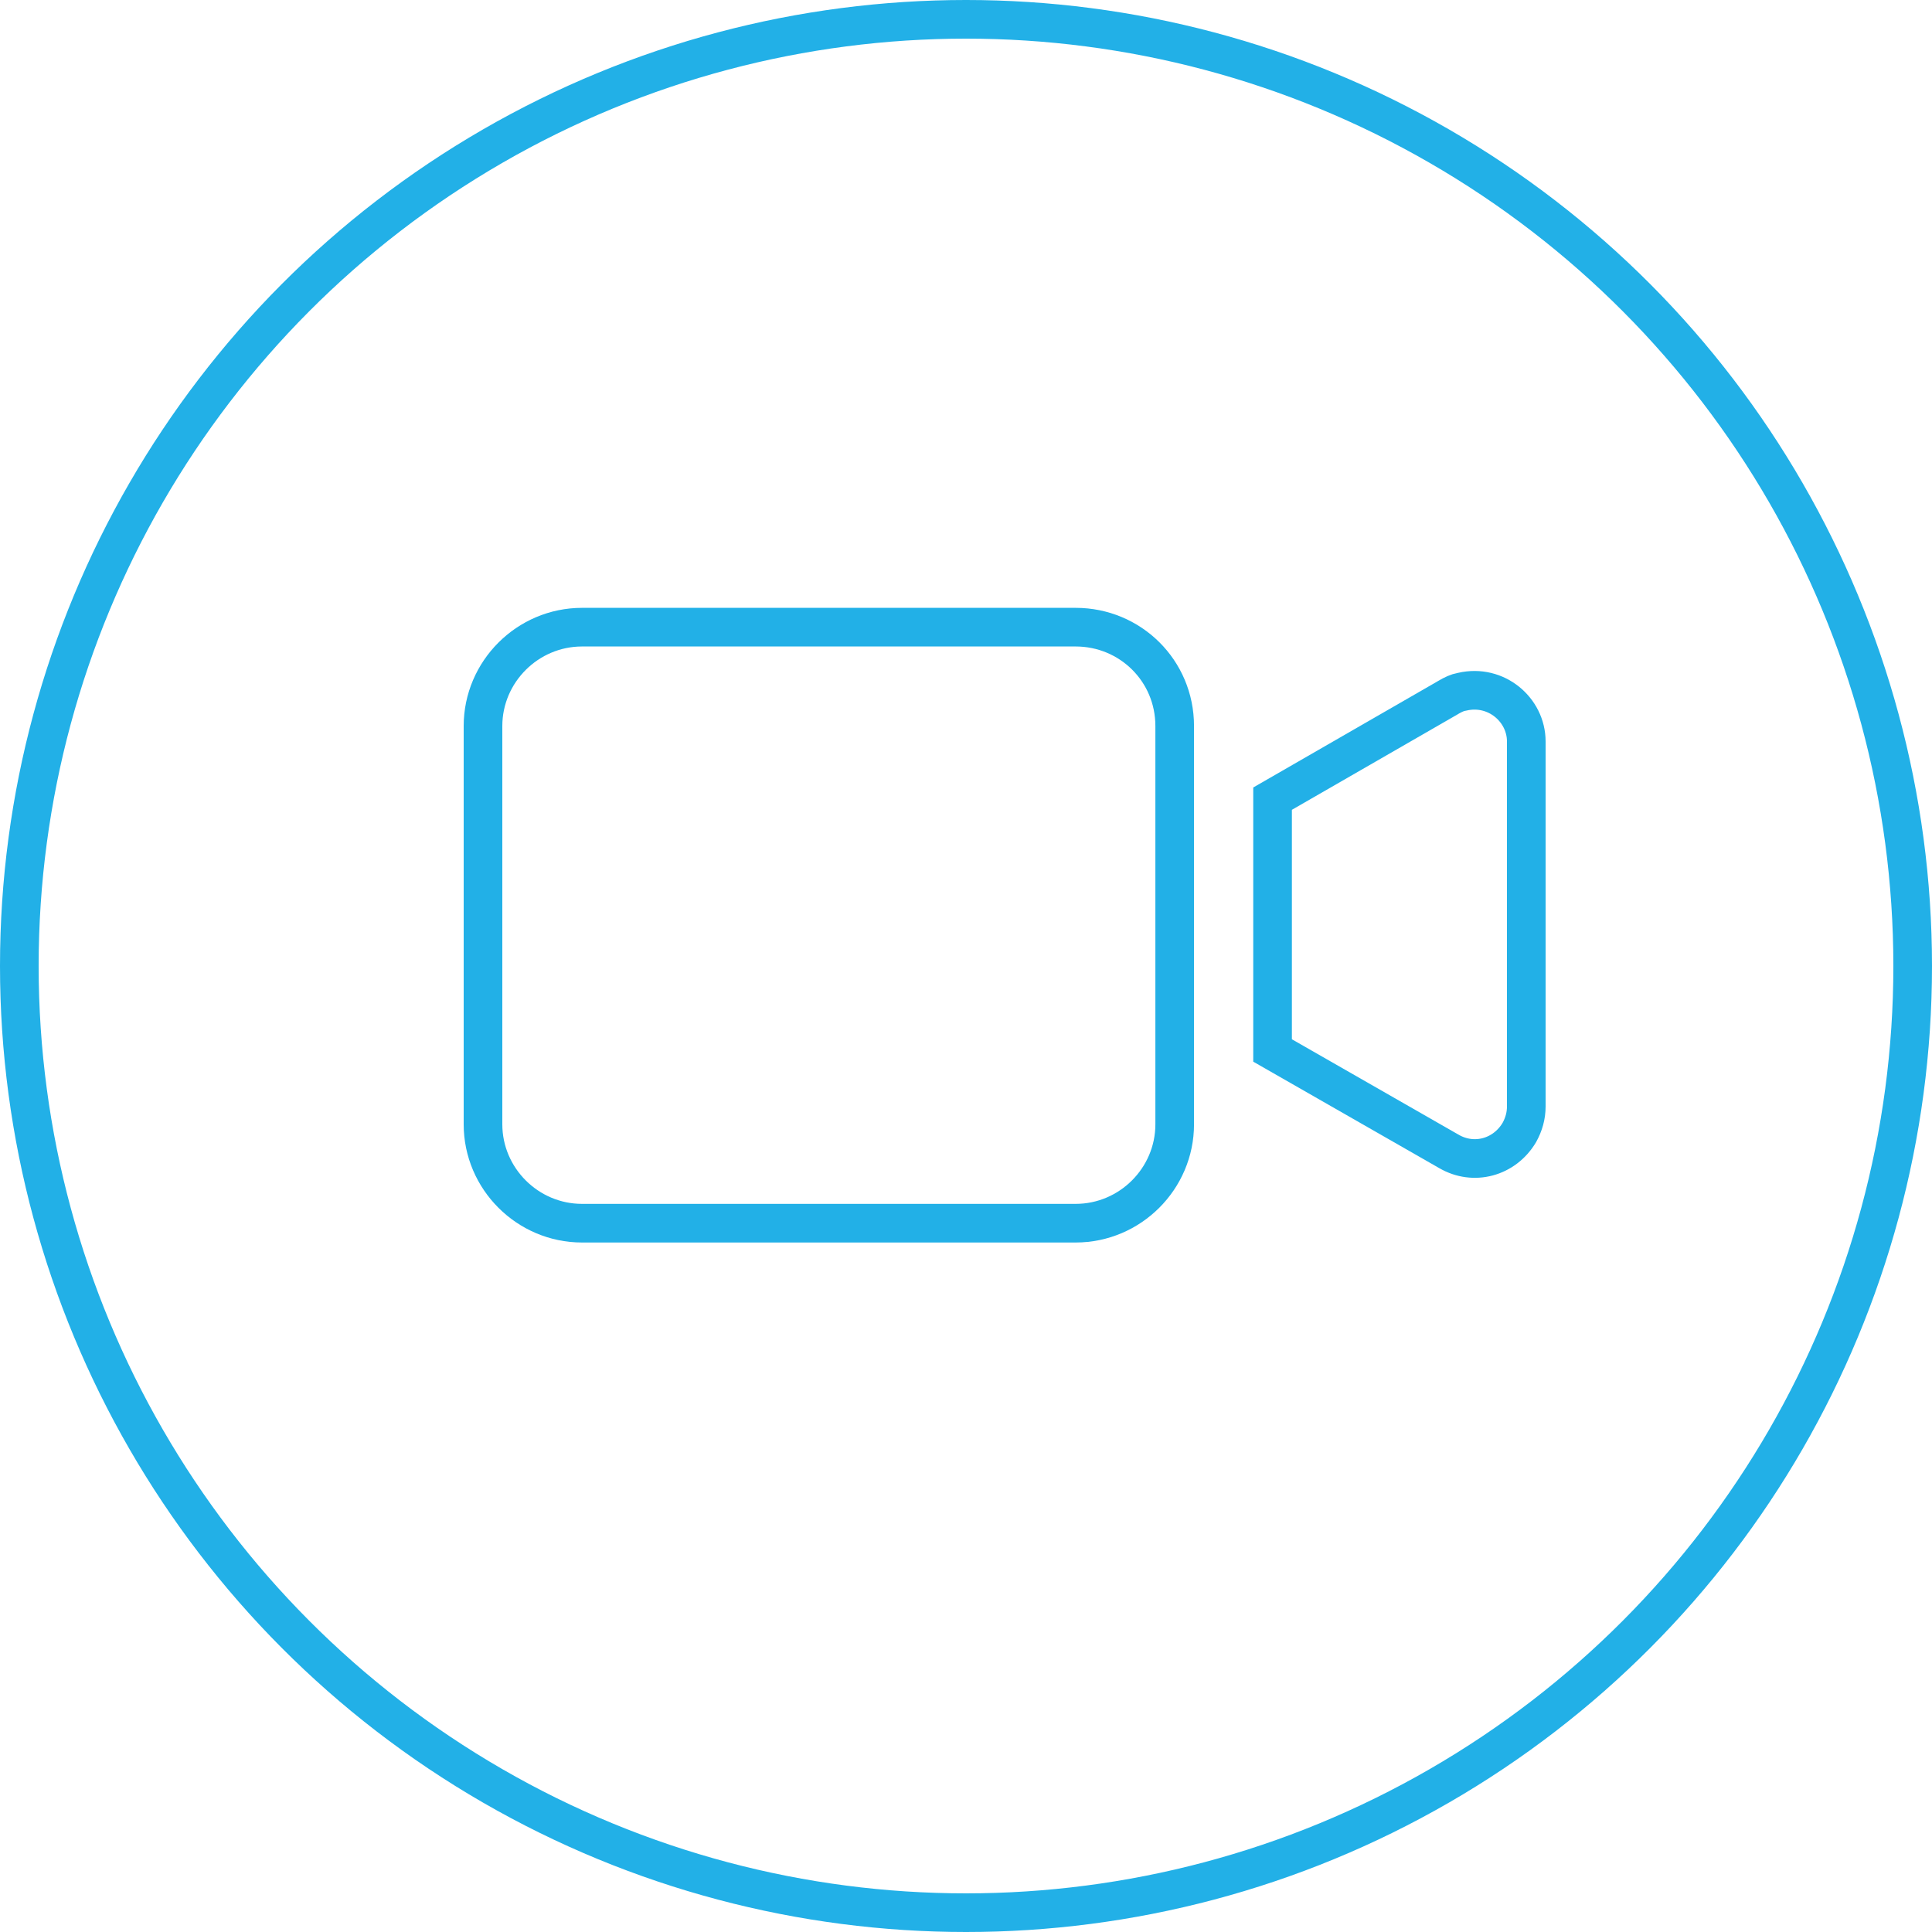 <svg width="50" height="50" viewBox="0 0 50 50" fill="none" xmlns="http://www.w3.org/2000/svg">
<circle cx="25" cy="25" r="24.5" stroke="#22B0E7"/>
<path d="M15.063 16.231H27.838C29.251 16.231 30.401 17.357 30.401 18.79V29.097C30.401 30.502 29.248 31.656 27.838 31.656H15.063C13.654 31.656 12.5 30.502 12.5 29.097V18.79C12.5 17.385 13.654 16.231 15.063 16.231Z" stroke="#22B0E7"/>
<path d="M37.815 17.907L37.831 17.904L37.846 17.901C38.721 17.699 39.5 18.371 39.5 19.188V28.638C39.5 28.878 39.436 29.099 39.321 29.308C38.934 29.96 38.137 30.172 37.496 29.797L37.492 29.795L32.934 27.186V20.669L37.462 18.061L37.462 18.061L37.469 18.056C37.607 17.974 37.726 17.922 37.815 17.907Z" stroke="#22B0E7"/>
</svg>
